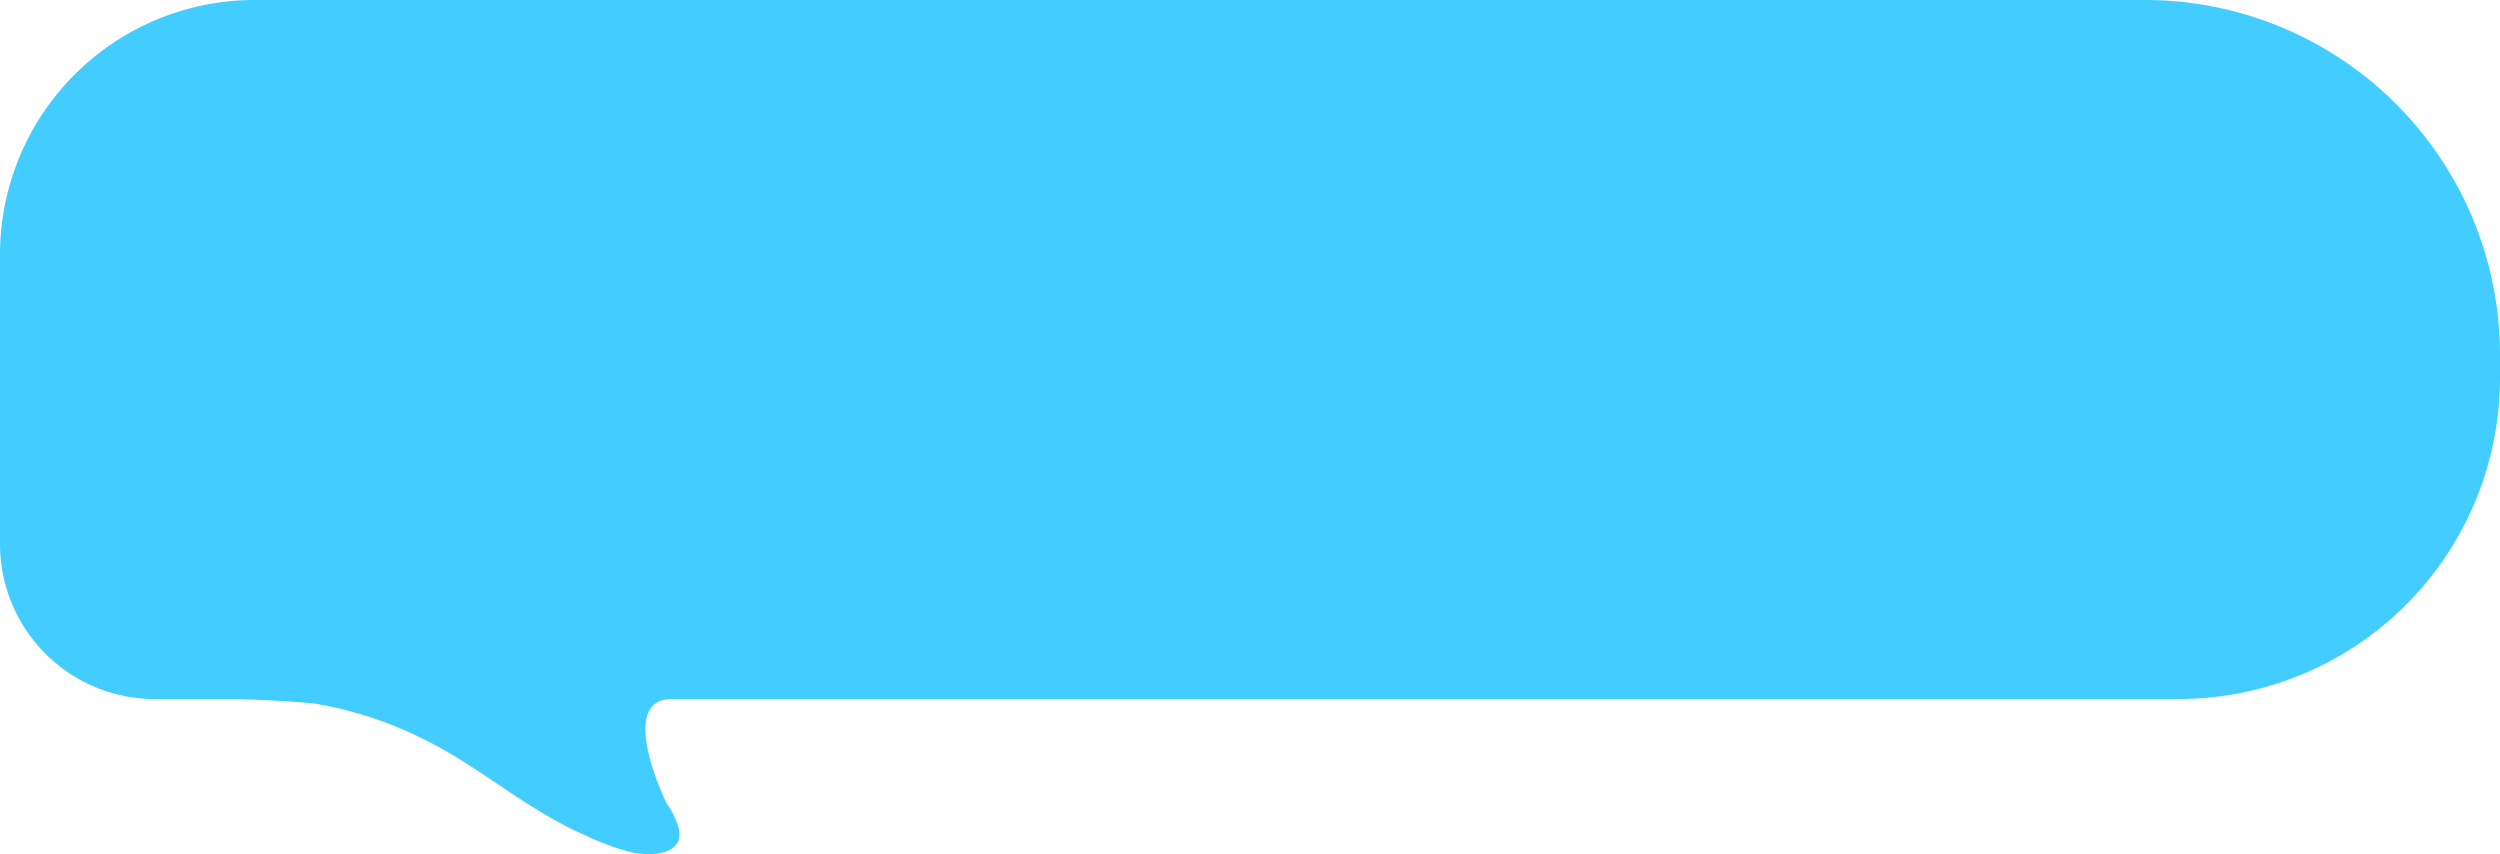 <svg id="레이어_1" data-name="레이어 1" xmlns="http://www.w3.org/2000/svg" viewBox="0 0 316 108"><defs><style>.cls-1{fill:#43ccff;}</style></defs><title>bubble_list1</title><path class="cls-1" d="M271.13,0H32.19A32.19,32.19,0,0,0,0,32.19V68.77A19.59,19.59,0,0,0,19.59,88.36H29.81s7.85.23,10.49.66a48.47,48.47,0,0,1,12.84,4.21c7.39,3.52,13.42,9.2,21,12.42a29.23,29.23,0,0,0,5.94,2.13c1.62.29,4.6.41,5.57-1.29s-1.42-5-1.42-5-6.42-13.14.71-13.14H275.39A40.61,40.61,0,0,0,316,47.75V44.87A44.87,44.87,0,0,0,271.13,0Z"/></svg>